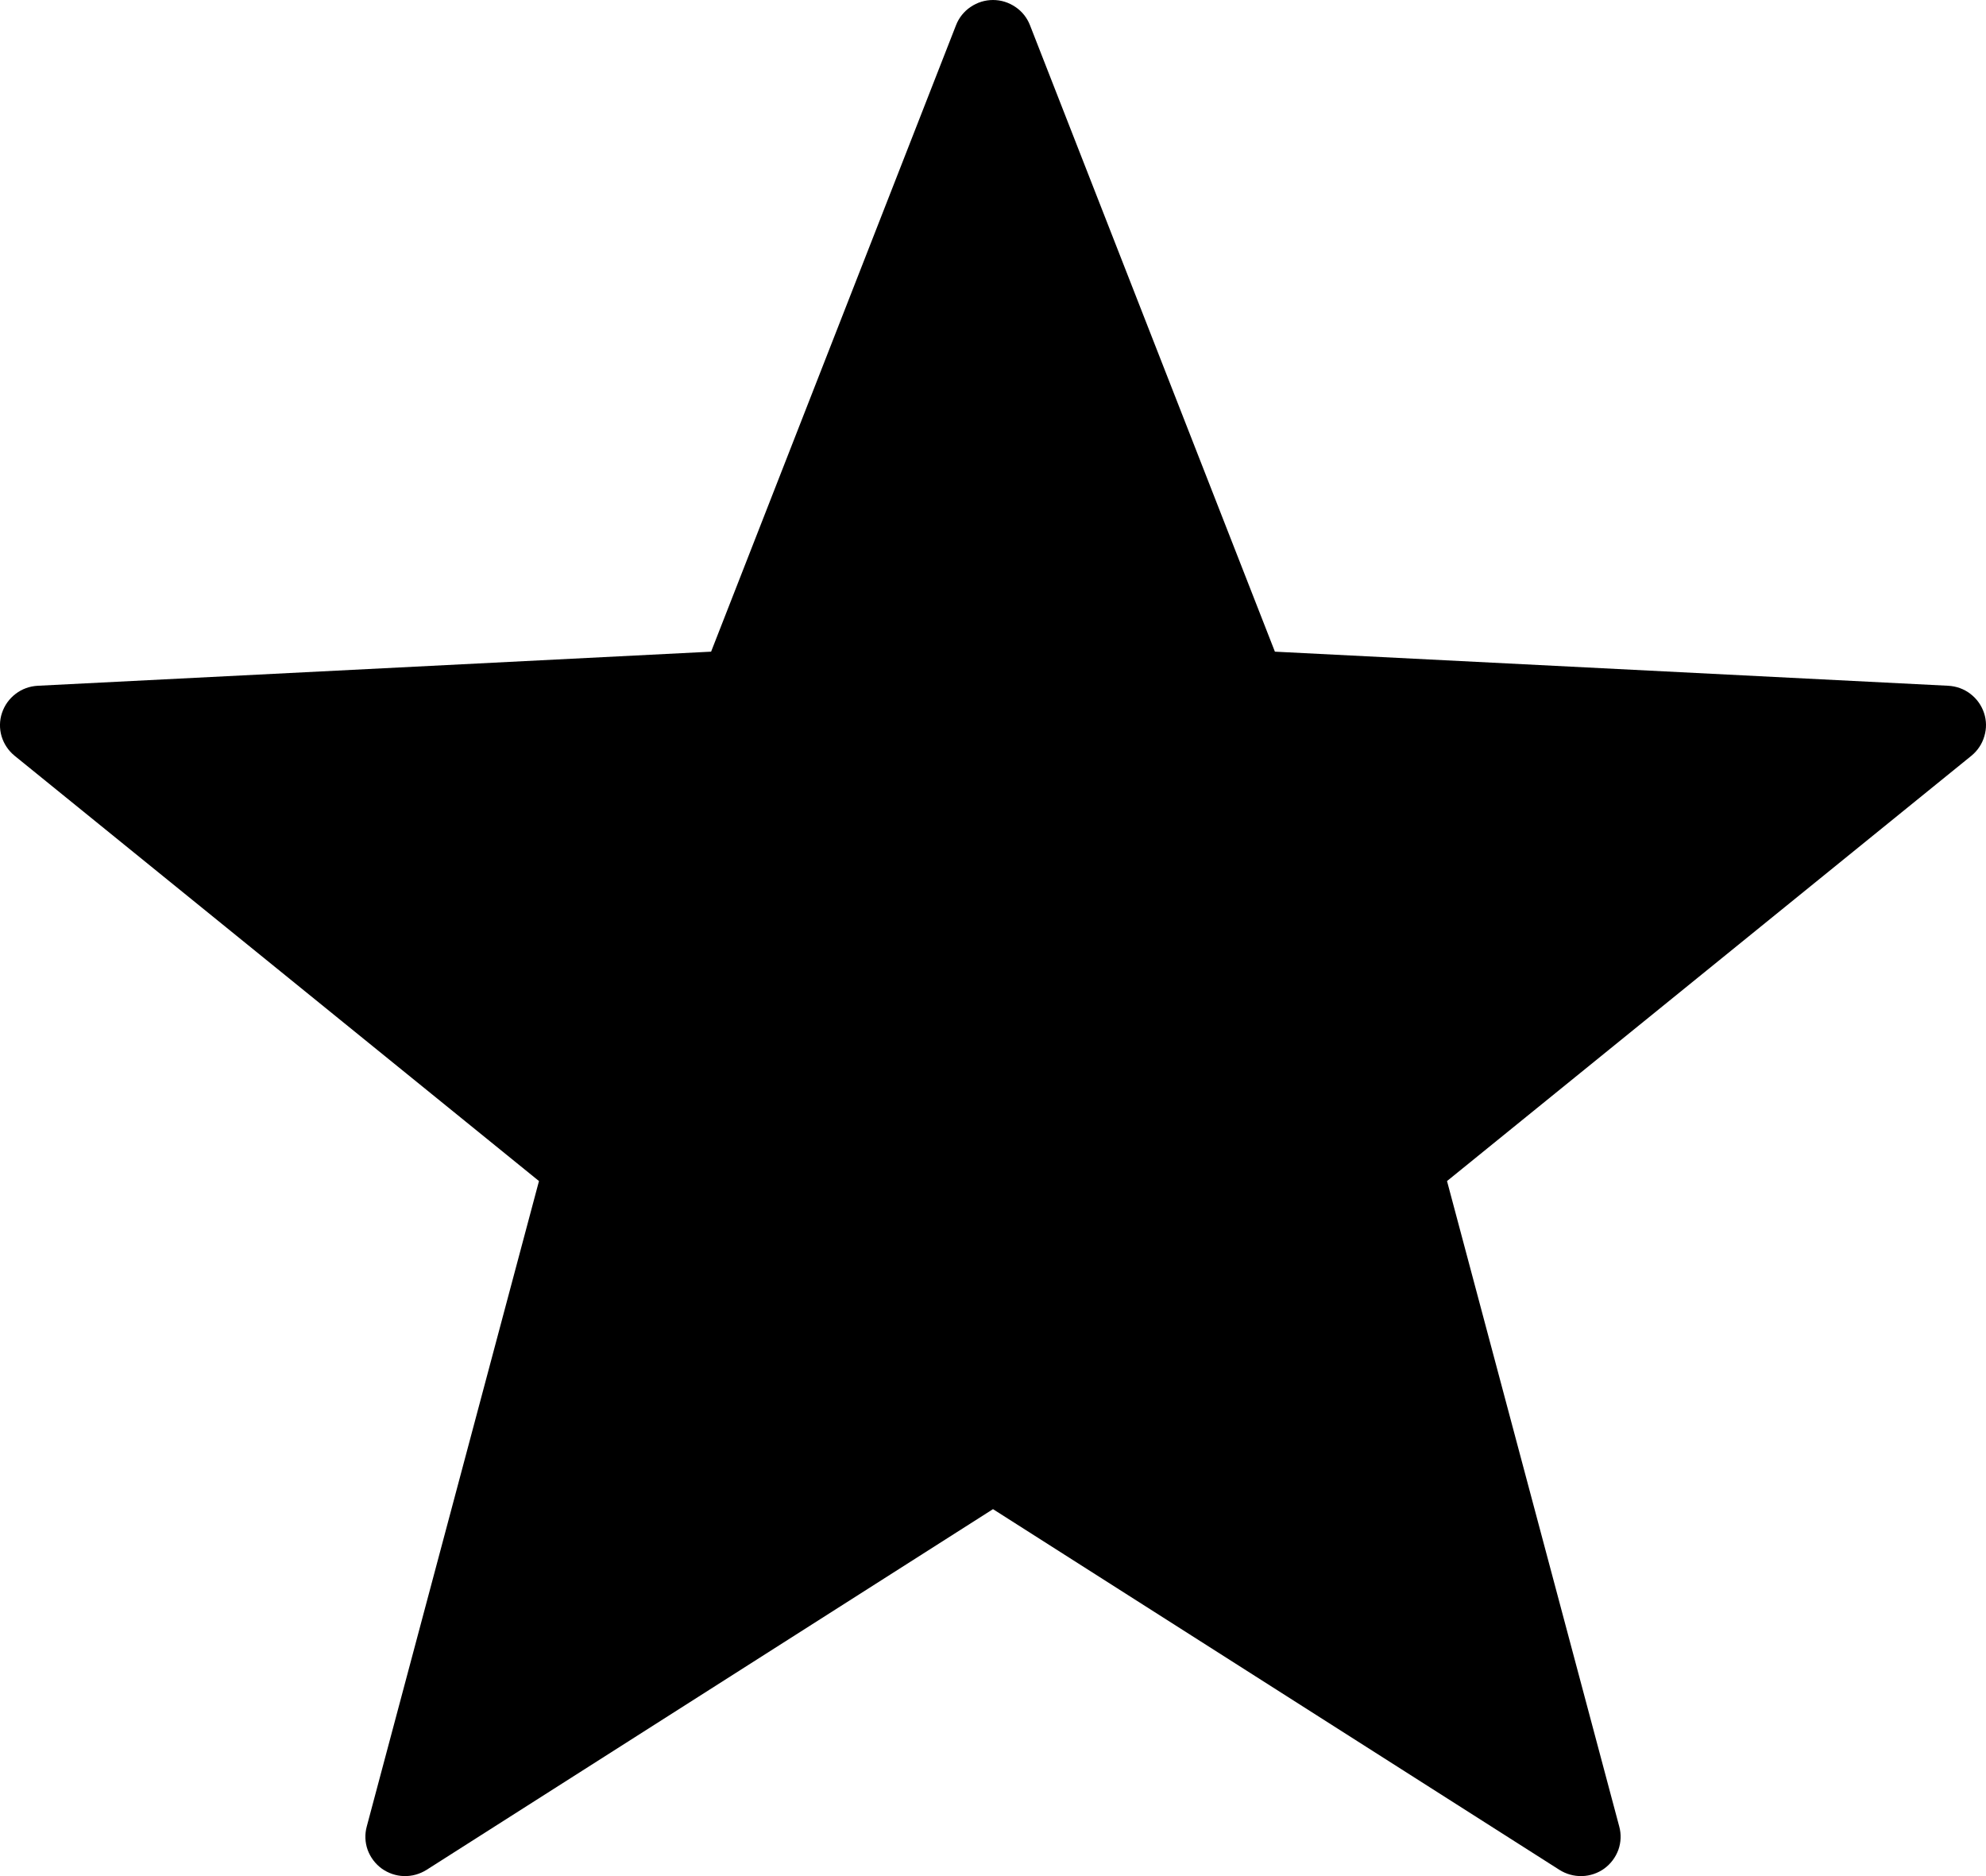 <svg viewBox="0 0 18 17" fill="none" xmlns="http://www.w3.org/2000/svg">
<path d="M8.797 0.063C8.857 0.022 8.927 6.23608e-05 9 0C9.073 6.23608e-05 9.143 0.022 9.203 0.063C9.263 0.103 9.309 0.161 9.335 0.228L11.555 5.905L17.658 6.214C17.731 6.218 17.801 6.243 17.858 6.287C17.916 6.331 17.959 6.391 17.982 6.46C18.005 6.528 18.006 6.602 17.985 6.671C17.965 6.741 17.924 6.802 17.868 6.848L13.115 10.702L14.676 16.551C14.695 16.621 14.692 16.694 14.668 16.762C14.643 16.83 14.599 16.889 14.54 16.932C14.482 16.974 14.411 16.998 14.339 17C14.266 17.002 14.194 16.982 14.133 16.943L9 13.675L3.867 16.943C3.805 16.982 3.734 17.002 3.661 17C3.589 16.998 3.519 16.974 3.46 16.932C3.401 16.889 3.357 16.83 3.332 16.762C3.308 16.694 3.305 16.621 3.324 16.551L4.885 10.702L0.132 6.848C0.076 6.802 0.035 6.741 0.014 6.671C-0.006 6.602 -0.005 6.528 0.018 6.46C0.041 6.391 0.084 6.331 0.142 6.287C0.199 6.243 0.269 6.218 0.342 6.214L6.445 5.905L8.665 0.228C8.691 0.161 8.737 0.103 8.797 0.063Z" fill="currentColor"/>
</svg>

